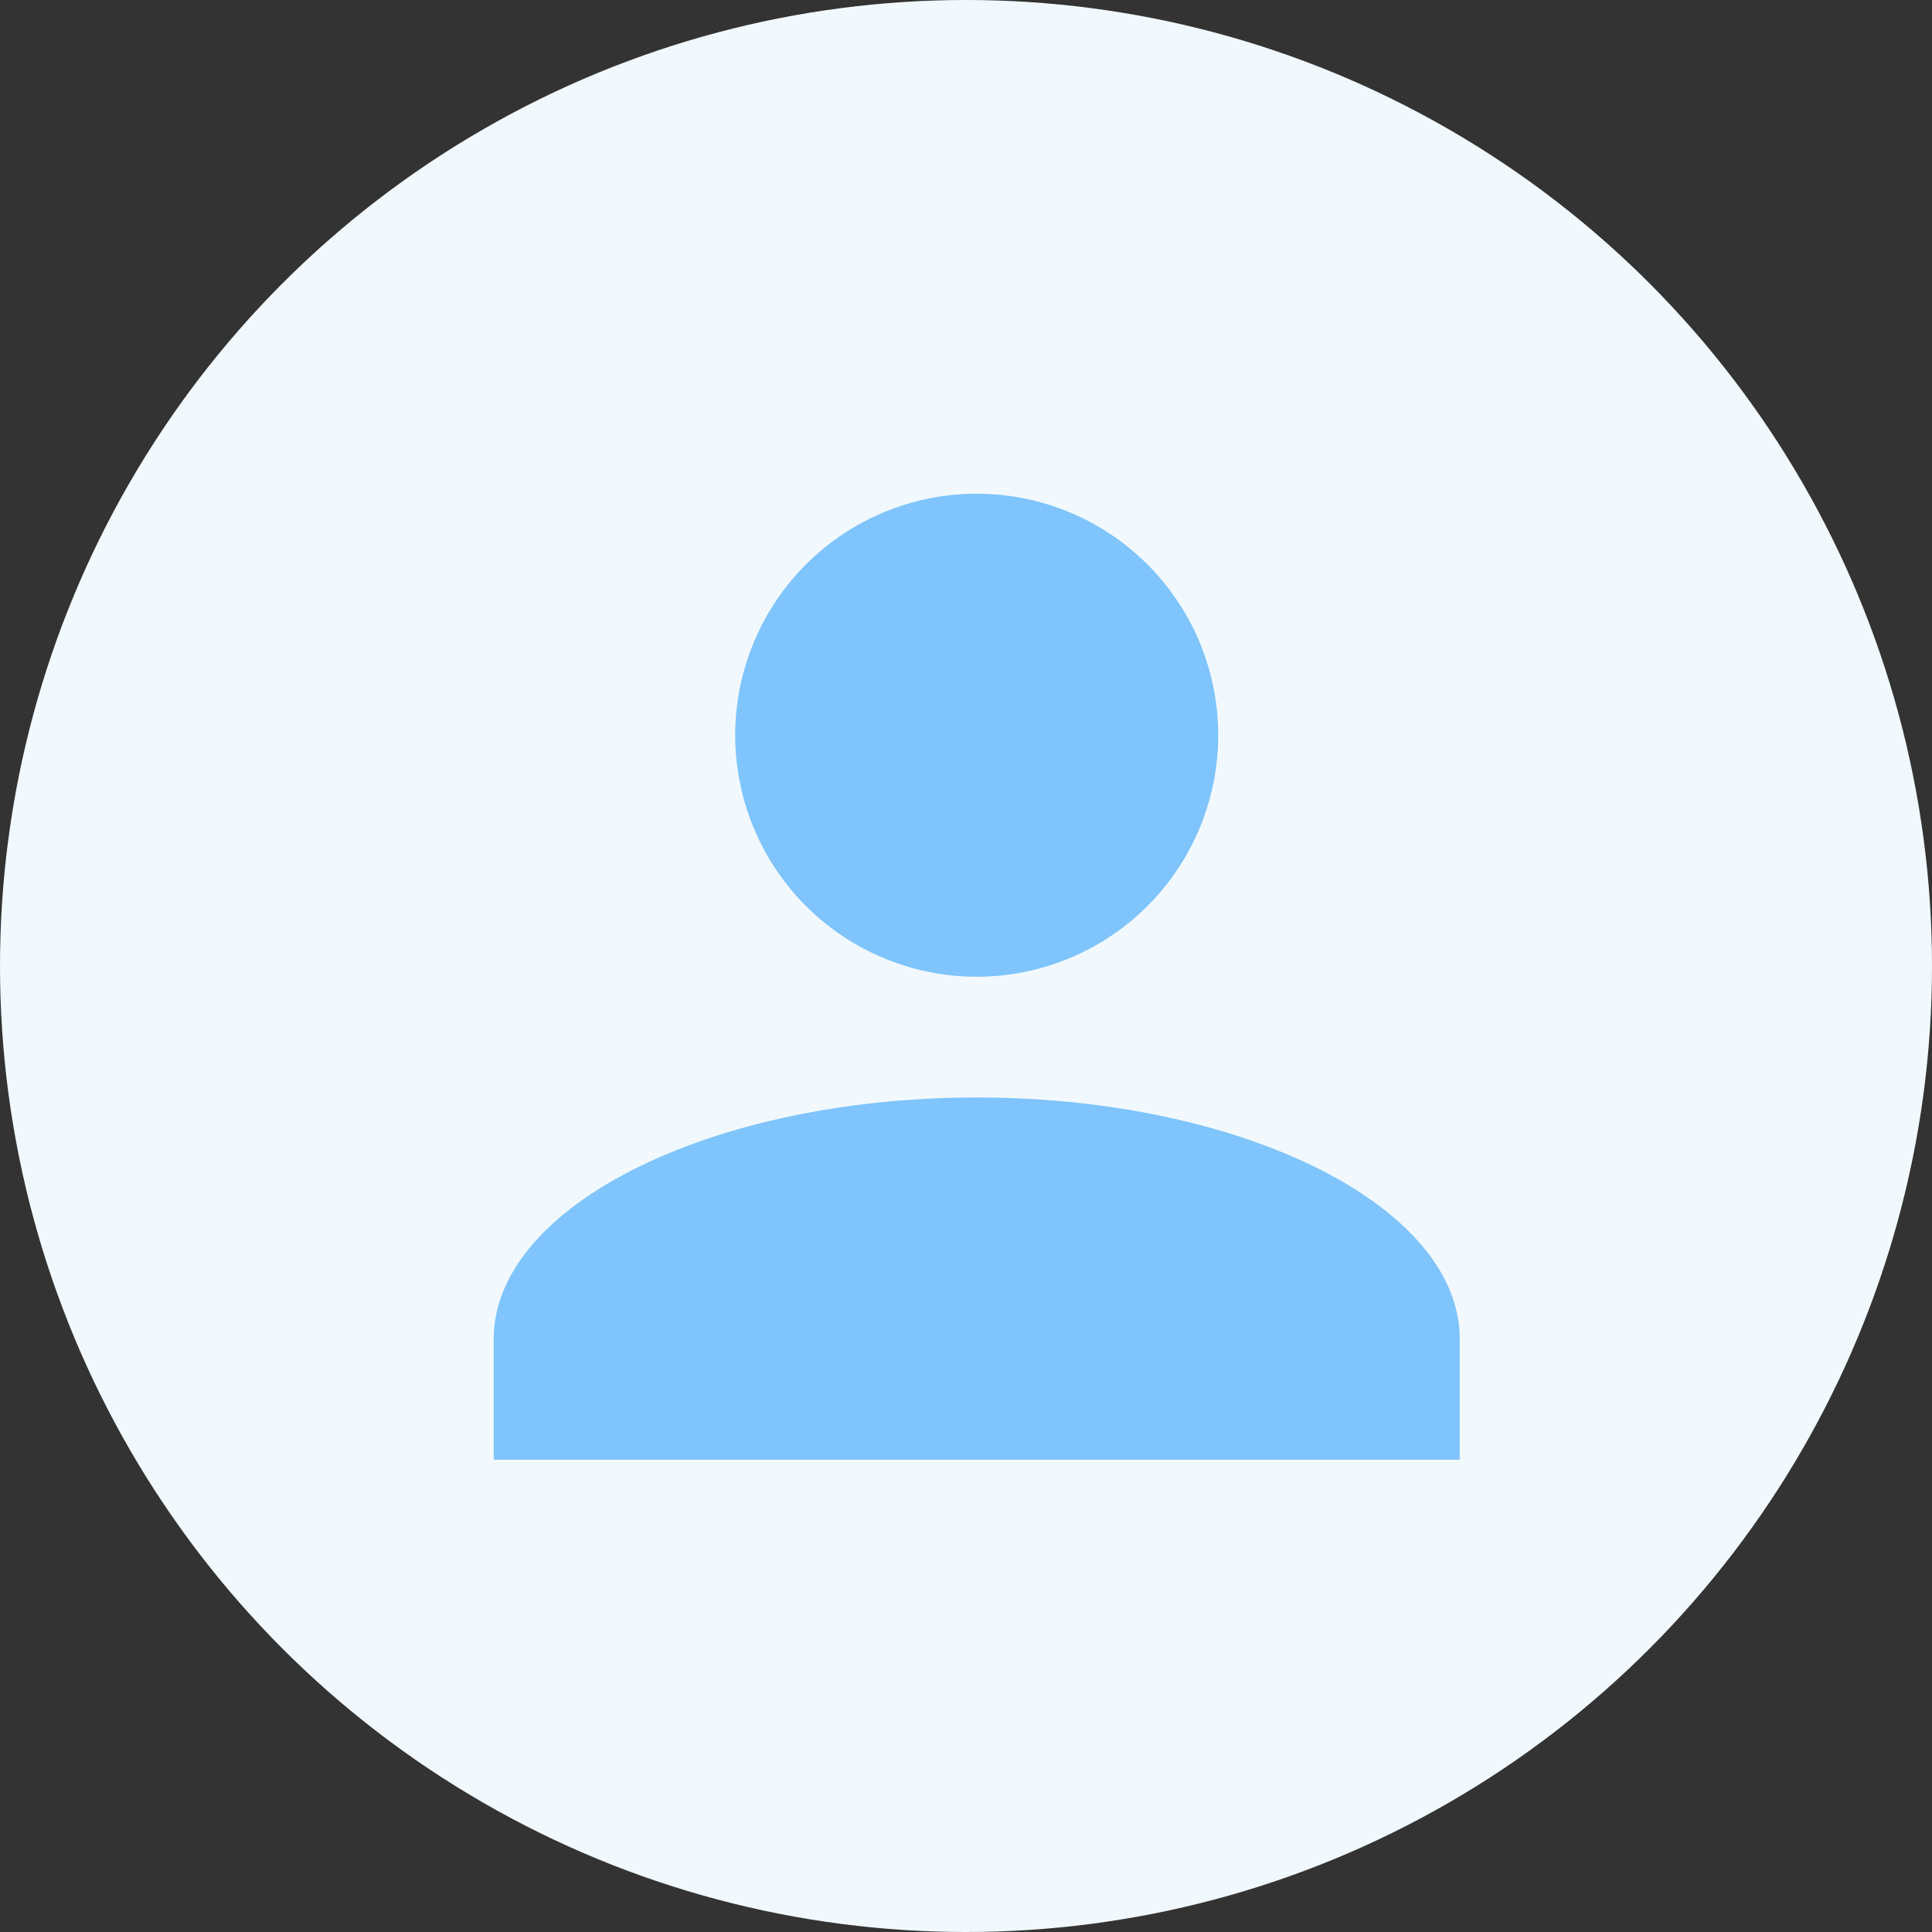 <svg xmlns="http://www.w3.org/2000/svg" width="90" height="90" viewBox="0 0 90 90">
  <rect x="0" y="0" width="90" height="90" fill="#333333" stroke="none"/>
  <g id="User" transform="translate(-319 -122)">
    <circle id="Ellipse_32" data-name="Ellipse 32" cx="45" cy="45" r="45" transform="translate(319 122)" fill="#f1f9ff"/>
    <path id="Union_7" data-name="Union 7" d="M0,45V39.376c0-6.189,10.125-11.251,22.5-11.251S45,33.187,45,39.376V45ZM11.249,11.251A11.25,11.25,0,1,1,22.5,22.5,11.251,11.251,0,0,1,11.249,11.251Z" transform="translate(342 145)" fill="#7fc4fd"/>
  </g>
</svg>
